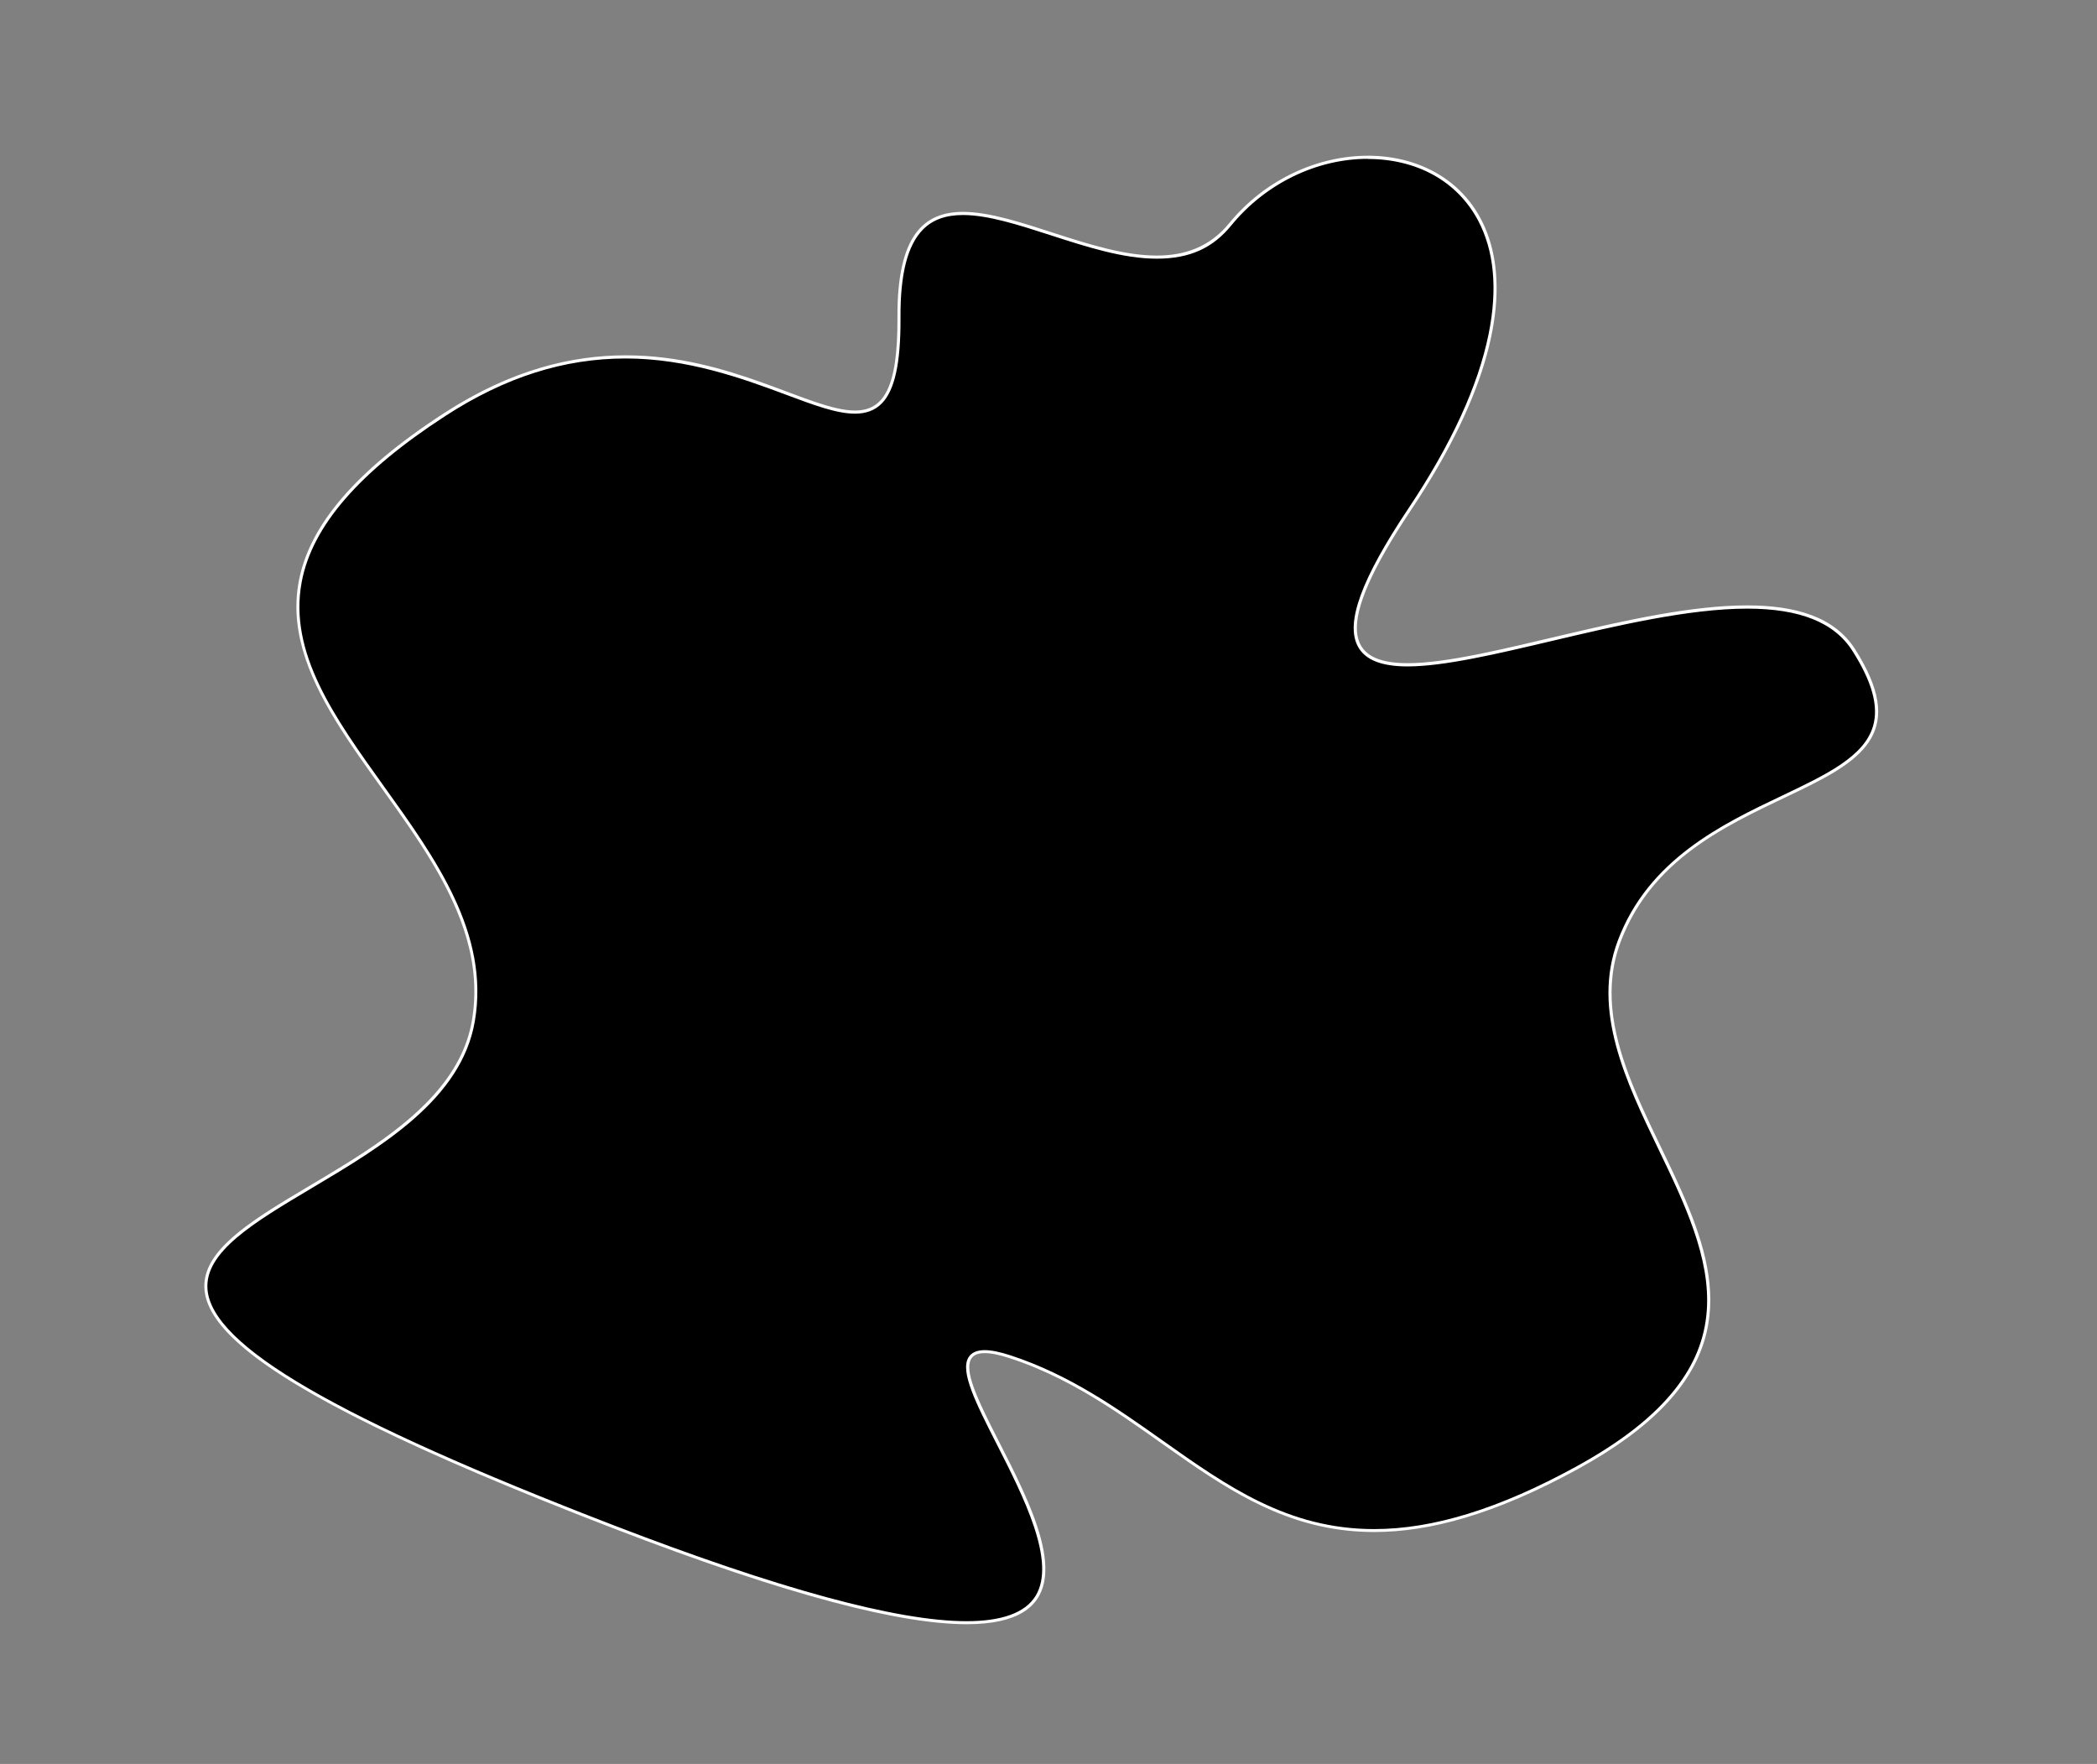 <?xml version="1.0" encoding="UTF-8"?><svg id="Layer_1" xmlns="http://www.w3.org/2000/svg" viewBox="0 0 680 572"><rect x="0" y="0" width="680" height="572" fill="#808080" stroke="none"/><defs><style>.cls-1{fill:#fff;}</style></defs><path d="m313.42,526.23c-22.47,0-61.08-10.5-114.74-31.2-89.65-34.59-130.33-58.28-131.89-76.81-1.05-12.48,15.22-22.16,34.06-33.36,22.68-13.49,48.39-28.77,52.65-53.78,4.79-28.15-12.56-52.33-29.33-75.71-16.04-22.37-31.2-43.49-26.8-66.78,3.44-18.22,18.78-35.94,46.91-54.17,19.35-12.55,38.53-18.65,58.64-18.65s38.01,6.49,51.95,11.71c9.24,3.46,16.54,6.19,22.36,6.19,3.51,0,6.23-1.03,8.33-3.14,4.15-4.18,6.04-12.93,5.94-27.54-.09-14.31,2.35-23.77,7.47-28.92,3.22-3.24,7.57-4.82,13.28-4.82,8.22,0,18.15,3.21,28.65,6.61,11.49,3.72,23.37,7.56,34.17,7.56,10.19,0,17.97-3.47,23.81-10.6,11.15-13.63,27.84-21.77,44.64-21.77s29.32,7.32,36.14,20.09c6.69,12.51,12.64,41.37-22.58,94.09-14.93,22.35-20.28,36.8-16.33,44.17,2.23,4.18,7.37,6.21,15.71,6.21,11.72,0,28.68-4,46.63-8.24,20.84-4.92,44.47-10.5,63.45-10.5,17.28,0,28.58,4.55,34.54,13.91,6.45,10.11,8.67,18.21,6.79,24.77-2.91,10.14-15.37,16.07-29.79,22.93-19.25,9.16-43.22,20.57-53.05,46.85-8.35,22.32,2.6,45.08,13.19,67.08,8.36,17.38,17,35.34,15.74,52.65-1.42,19.36-15.38,36.04-42.69,51-24.91,13.65-46.4,20.28-65.67,20.28-28.13,0-47.88-13.97-68.78-28.77-14.8-10.47-30.11-21.3-49.15-27.55-3.49-1.15-6.23-1.7-8.36-1.7-2.34,0-3.95.71-4.81,2.1-2.69,4.39,2.55,14.67,9.18,27.69,8.69,17.08,19.51,38.33,12.56,49.68-3.43,5.6-11.1,8.44-22.8,8.44h0Z"/><path class="cls-1" d="m443.53,51.55c15.95,0,28.96,7.23,35.7,19.82,5.26,9.85,6.44,22.25,3.5,36.87-3.38,16.81-12.15,35.88-26.06,56.7-15.25,22.83-20.45,37.03-16.36,44.68,2.33,4.36,7.61,6.48,16.15,6.48,11.78,0,28.77-4.01,46.75-8.25,20.82-4.91,44.41-10.48,63.34-10.49,17.08,0,28.24,4.47,34.11,13.67,6.37,9.98,8.57,17.95,6.73,24.36-2.85,9.92-15.21,15.81-29.53,22.62-19.34,9.2-43.4,20.65-53.3,47.13-8.42,22.52,2.57,45.38,13.21,67.48,8.33,17.32,16.95,35.22,15.69,52.4-.67,9.18-4.03,17.49-10.27,25.41-7.05,8.95-17.58,17.19-32.17,25.19-24.84,13.61-46.24,20.22-65.43,20.22-27.97,0-47.66-13.93-68.5-28.68-14.83-10.49-30.17-21.35-49.28-27.62-3.54-1.16-6.33-1.73-8.52-1.73-2.52,0-4.28.78-5.23,2.33-2.84,4.62,2.46,15.02,9.16,28.18,8.64,16.97,19.39,38.09,12.58,49.19-3.34,5.44-10.86,8.2-22.37,8.2-22.42,0-60.96-10.49-114.57-31.16-89.45-34.51-130.03-58.07-131.57-76.39-1.03-12.17,15.12-21.77,33.81-32.89,22.78-13.54,48.59-28.89,52.88-54.13,4.82-28.35-12.58-52.62-29.42-76.09-15.98-22.28-31.07-43.32-26.71-66.4,3.41-18.08,18.69-35.69,46.69-53.84,19.27-12.49,38.36-18.57,58.37-18.57s37.87,6.48,51.78,11.68c9.29,3.48,16.63,6.22,22.54,6.22,3.65,0,6.49-1.07,8.69-3.29,4.25-4.28,6.18-13.14,6.09-27.89-.09-14.17,2.31-23.52,7.33-28.57,3.12-3.14,7.35-4.67,12.92-4.67,8.15,0,18.03,3.2,28.5,6.58,11.53,3.73,23.45,7.58,34.33,7.58s18.26-3.53,24.2-10.79c11.06-13.52,27.6-21.59,44.26-21.59m0-1c-15.93,0-33.1,7.38-45.03,21.95-6.33,7.73-14.46,10.42-23.42,10.42-20.57,0-45.48-14.17-62.83-14.17-12.75,0-21.42,7.66-21.25,34.25.15,23.09-4.63,30.17-13.78,30.17-14.53,0-40.06-17.9-74.31-17.9-17.47,0-37.21,4.66-58.91,18.73-118.38,76.75,21.5,123.5,9,197s-215,64,45.5,164.5c58.64,22.62,94.24,31.23,114.93,31.23,66.08,0-20.04-87.91,5.87-87.91,2.02,0,4.71.53,8.2,1.68,45.65,14.97,69.68,56.34,118.09,56.34,17.87,0,39.08-5.65,65.91-20.34,99.5-54.5-7.5-113.5,14-171s109.5-42.5,76-95c-6.7-10.5-19.44-14.14-34.97-14.14-35.21,0-84.68,18.74-110.08,18.74-19.42,0-24.78-10.96,1.05-49.61,51.65-77.3,22.02-114.95-13.97-114.95h0Z"/></svg>